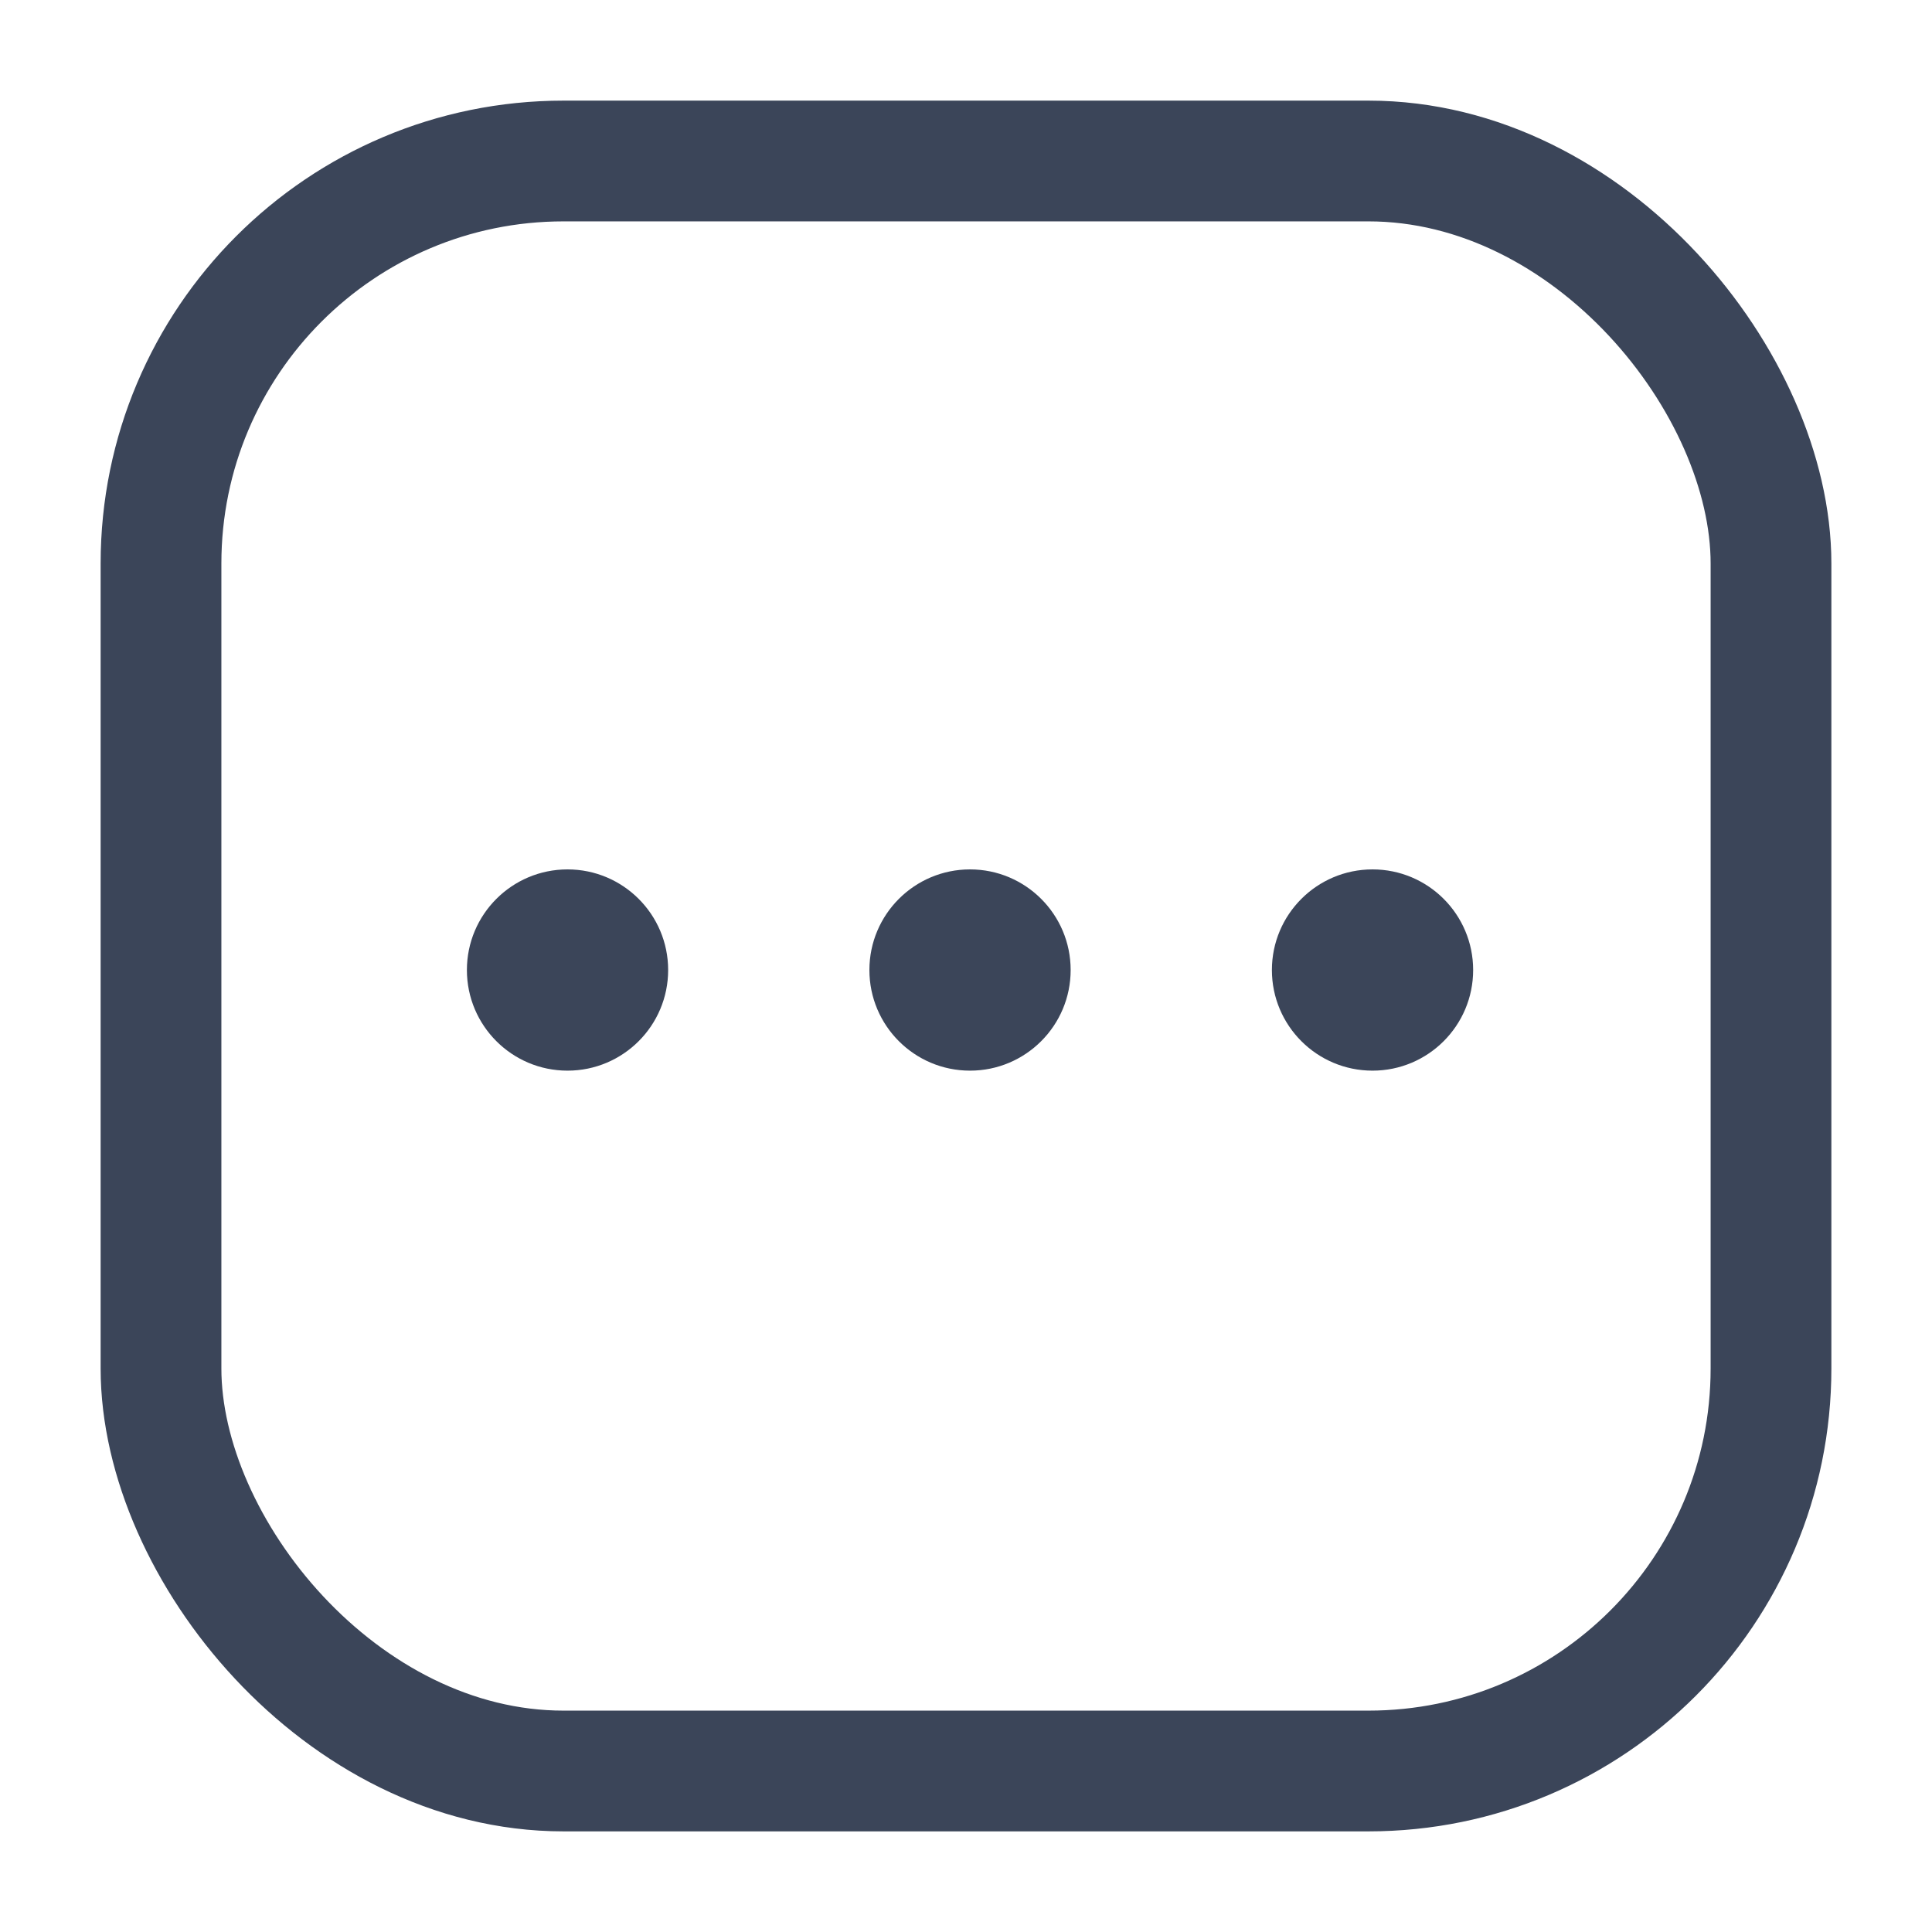 <svg width="24" height="24" viewBox="0 0 24 24" fill="none" xmlns="http://www.w3.org/2000/svg">
<rect x="2" y="2" width="20" height="20" rx="5" stroke="#3B4559" stroke-width="1.5"/>
<circle cx="7.05" cy="12.05" r="1.25" fill="#3B4559"/>
<circle cx="12.05" cy="12.05" r="1.25" fill="#3B4559"/>
<circle cx="17.05" cy="12.05" r="1.25" fill="#3B4559"/>
</svg>
